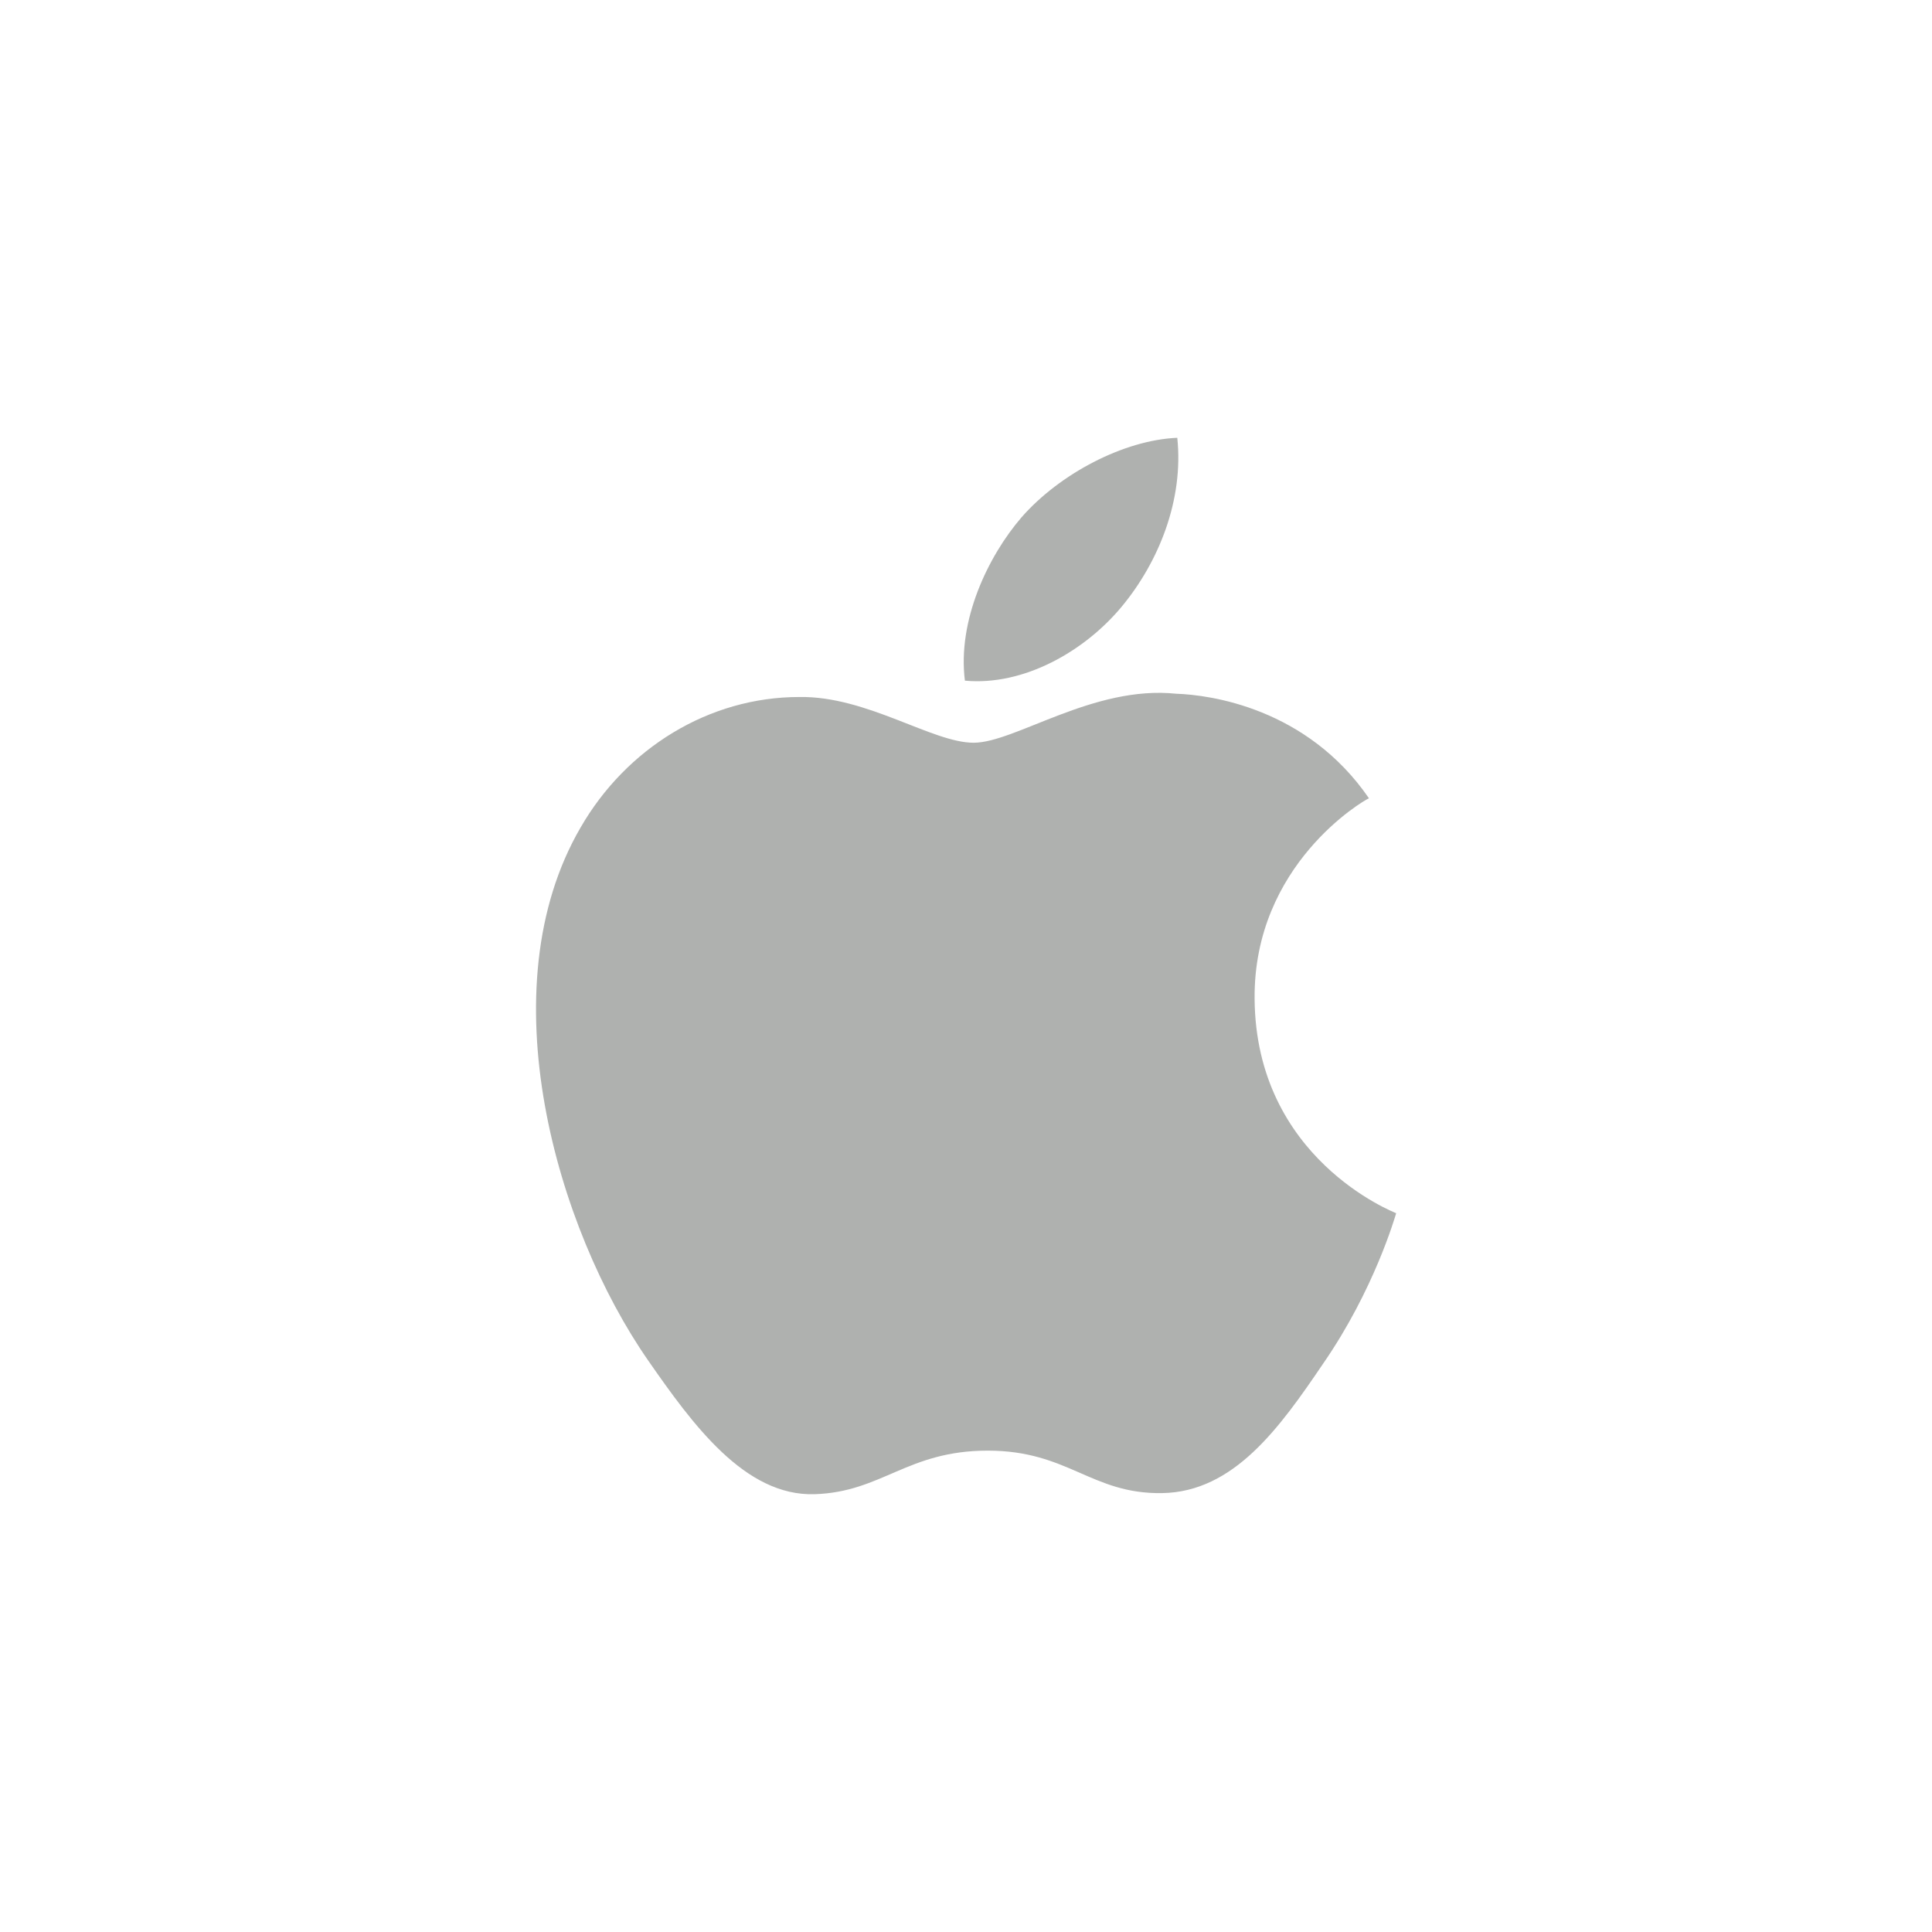 <?xml version="1.0" encoding="utf-8"?>
<!-- Generator: Adobe Illustrator 21.0.2, SVG Export Plug-In . SVG Version: 6.00 Build 0)  -->
<svg version="1.1" id="Layer_1" xmlns:sketch="http://www.bohemiancoding.com/sketch/ns"
	 xmlns="http://www.w3.org/2000/svg" xmlns:xlink="http://www.w3.org/1999/xlink" x="0px" y="0px" viewBox="0 0 177.4 177.4"
	 style="enable-background:new 0 0 177.4 177.4;" xml:space="preserve">
<style type="text/css">
	.st0{fill:#AFB1AF;}
</style>
<title>shield-large</title>
<desc>Created with Sketch.</desc>
<g>
	<g>
		<path class="st0" d="M115.2,91.7c-0.1-12.3,10-18.2,10.5-18.4c-5.7-8.3-14.6-9.5-17.7-9.6c-7.6-0.8-14.8,4.5-18.6,4.5
			c-3.8,0-9.8-4.3-16-4.2C65.1,64,57.5,68.7,53.3,76c-8.6,14.8-2.2,36.8,6.2,48.9c4.1,5.9,8.9,12.5,15.3,12.3c6.2-0.2,8.5-4,15.9-4
			c7.4,0,9.5,4,16,3.9c6.6-0.1,10.8-6,14.8-11.9c4.7-6.8,6.6-13.5,6.7-13.8C128,111.3,115.3,106.4,115.2,91.7z"/>
		<path class="st0" d="M103,55.7c3.4-4.1,5.7-9.8,5.1-15.5c-4.9,0.2-10.8,3.3-14.3,7.3c-3.1,3.6-5.9,9.5-5.2,15
			C94,63,99.6,59.8,103,55.7z"/>
	</g>
</g>
</svg>
